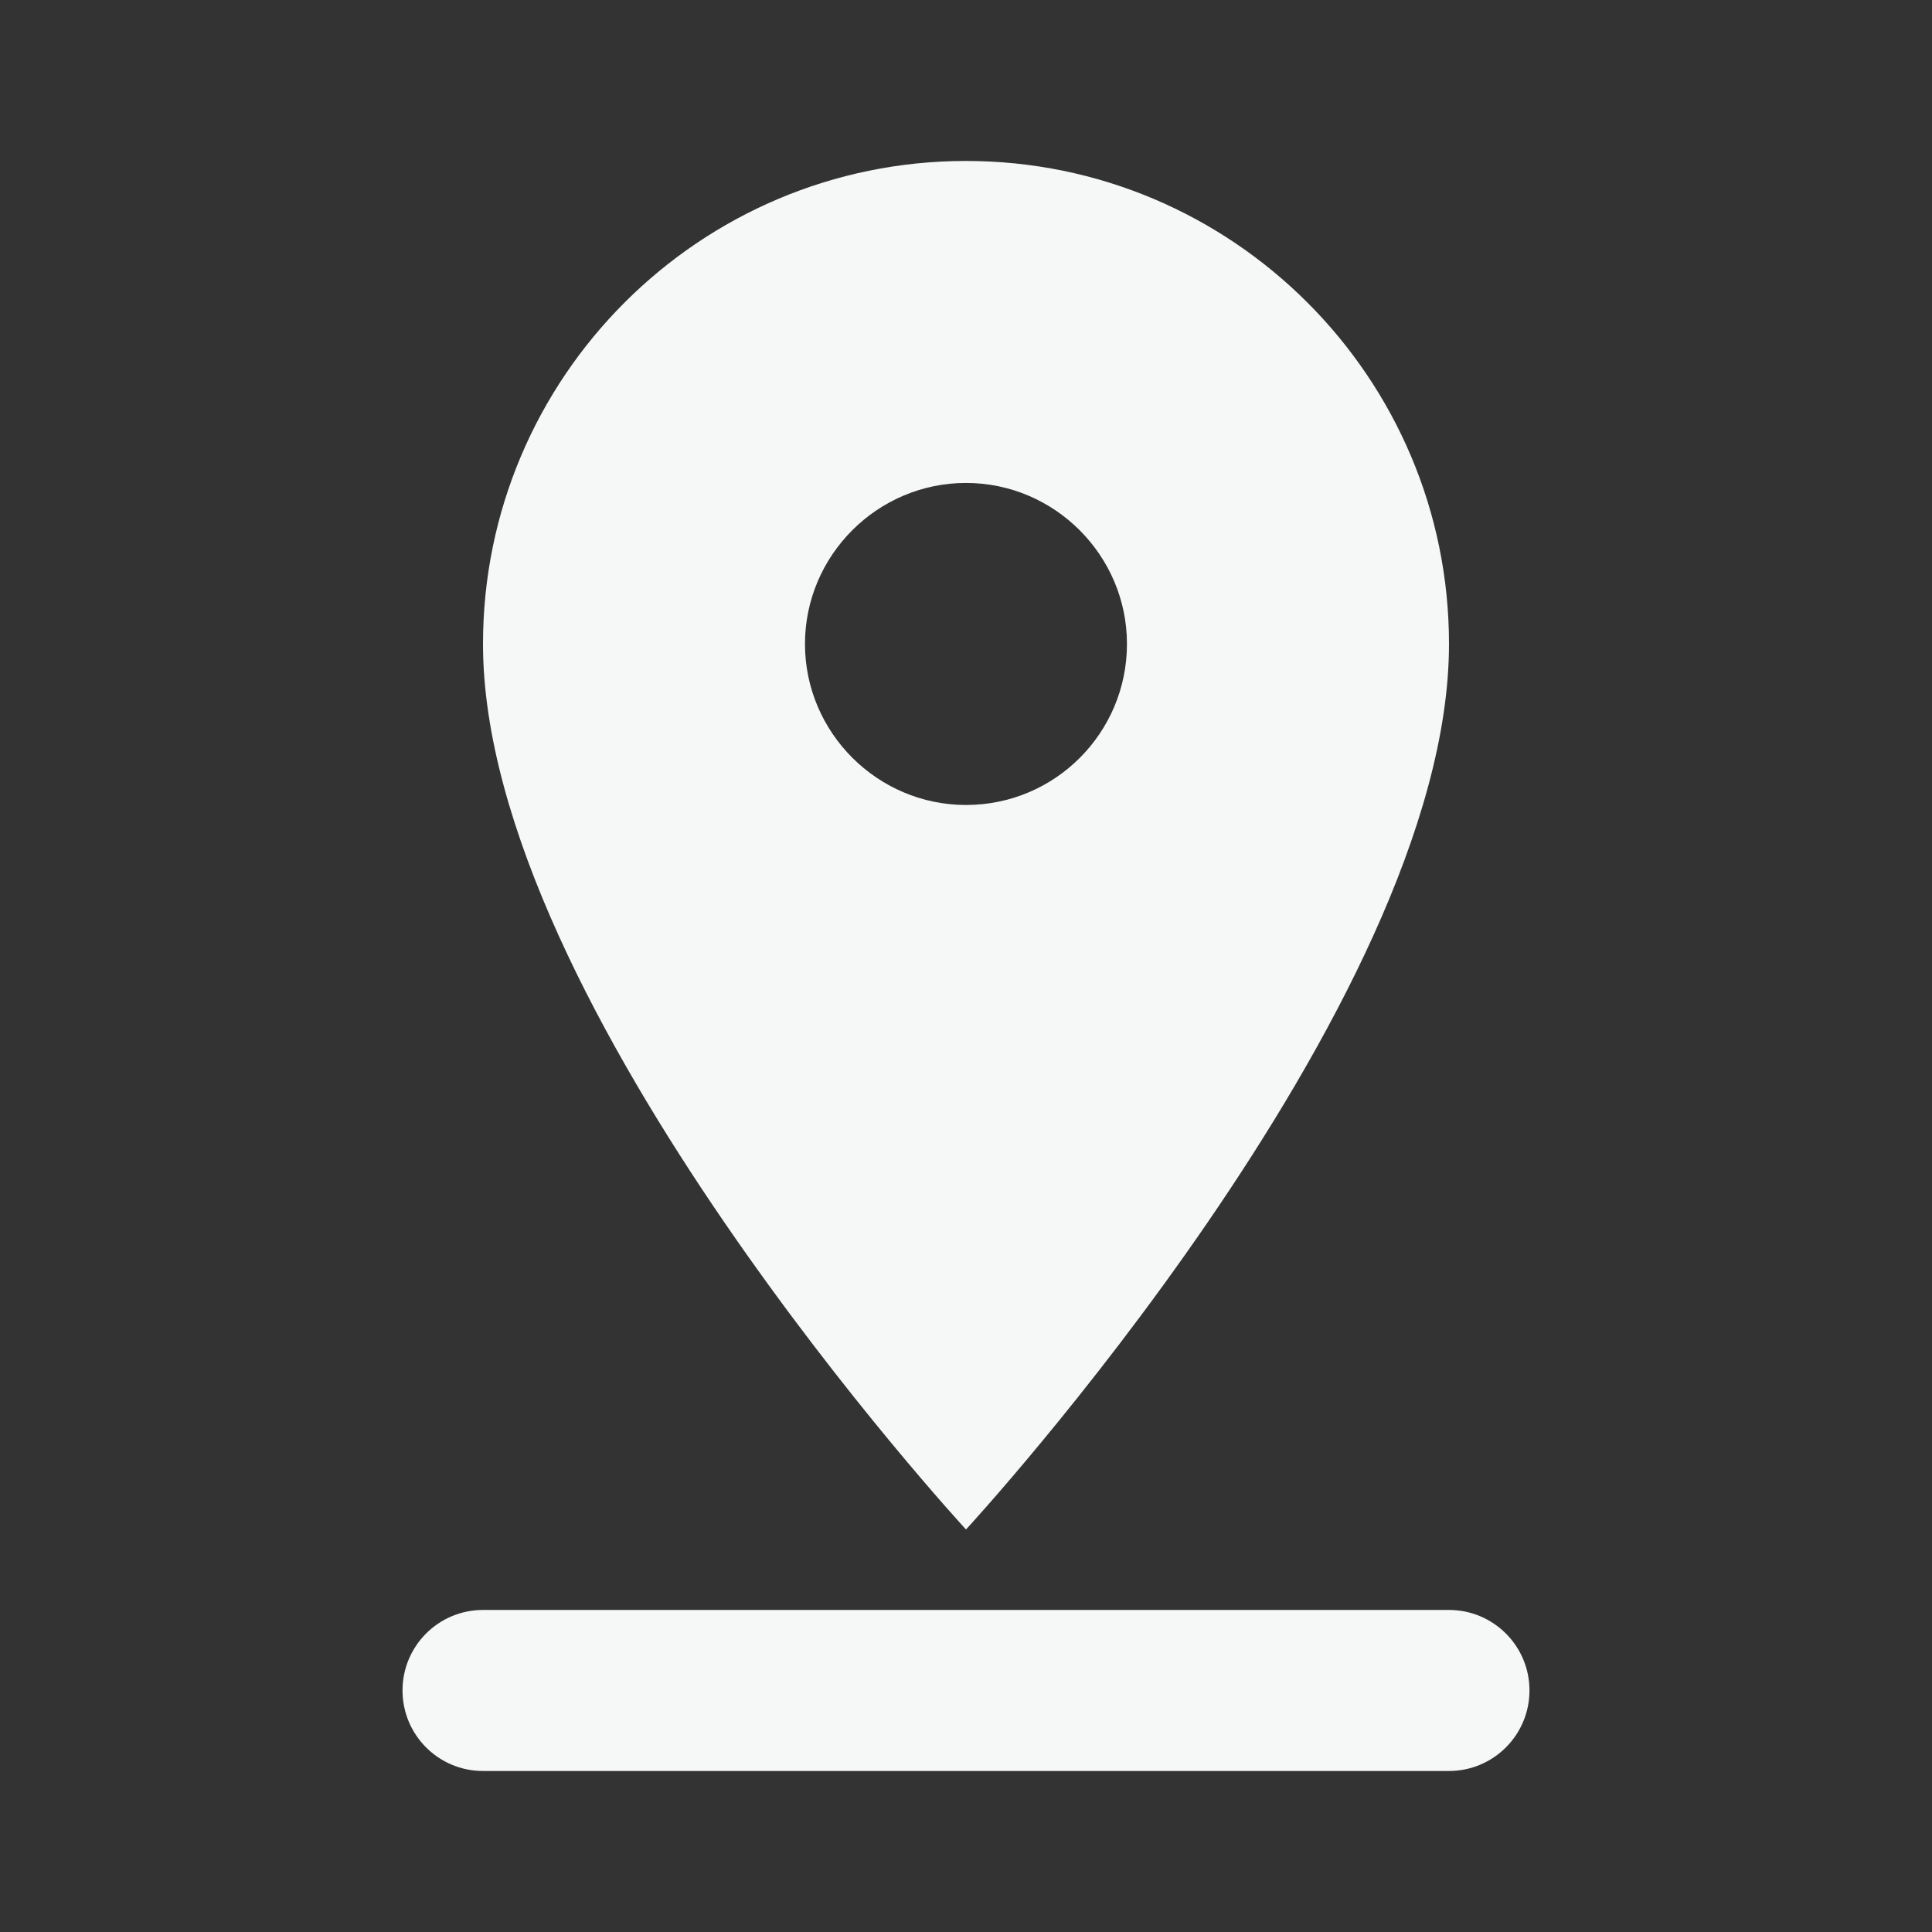 <svg width="32" height="32" viewBox="0 0 32 32" fill="none" xmlns="http://www.w3.org/2000/svg">
<rect x="0" y="0" width="32" height="32" fill="#333333" stroke="none"/>
<g clip-path="url(#clip0_2401_2727)">
<path d="M24 10.666C24 6.253 20.413 2.666 16 2.666C11.586 2.666 8 6.253 8 10.666C8 16.666 16 25.333 16 25.333C16 25.333 24 16.666 24 10.666ZM13.333 10.666C13.333 9.199 14.533 7.999 16 7.999C17.466 7.999 18.666 9.199 18.666 10.666C18.666 12.133 17.48 13.333 16 13.333C14.533 13.333 13.333 12.133 13.333 10.666ZM8 26.666C7.263 26.666 6.667 27.263 6.667 27.999V27.999C6.667 28.736 7.263 29.333 8 29.333H24C24.736 29.333 25.333 28.736 25.333 27.999V27.999C25.333 27.263 24.736 26.666 24 26.666H8Z" fill="#F6F7F7"/>
</g>
<defs>
<clipPath id="clip0_2401_2727">
<rect width="32" height="32" fill="white"/>
</clipPath>
</defs>
</svg>
